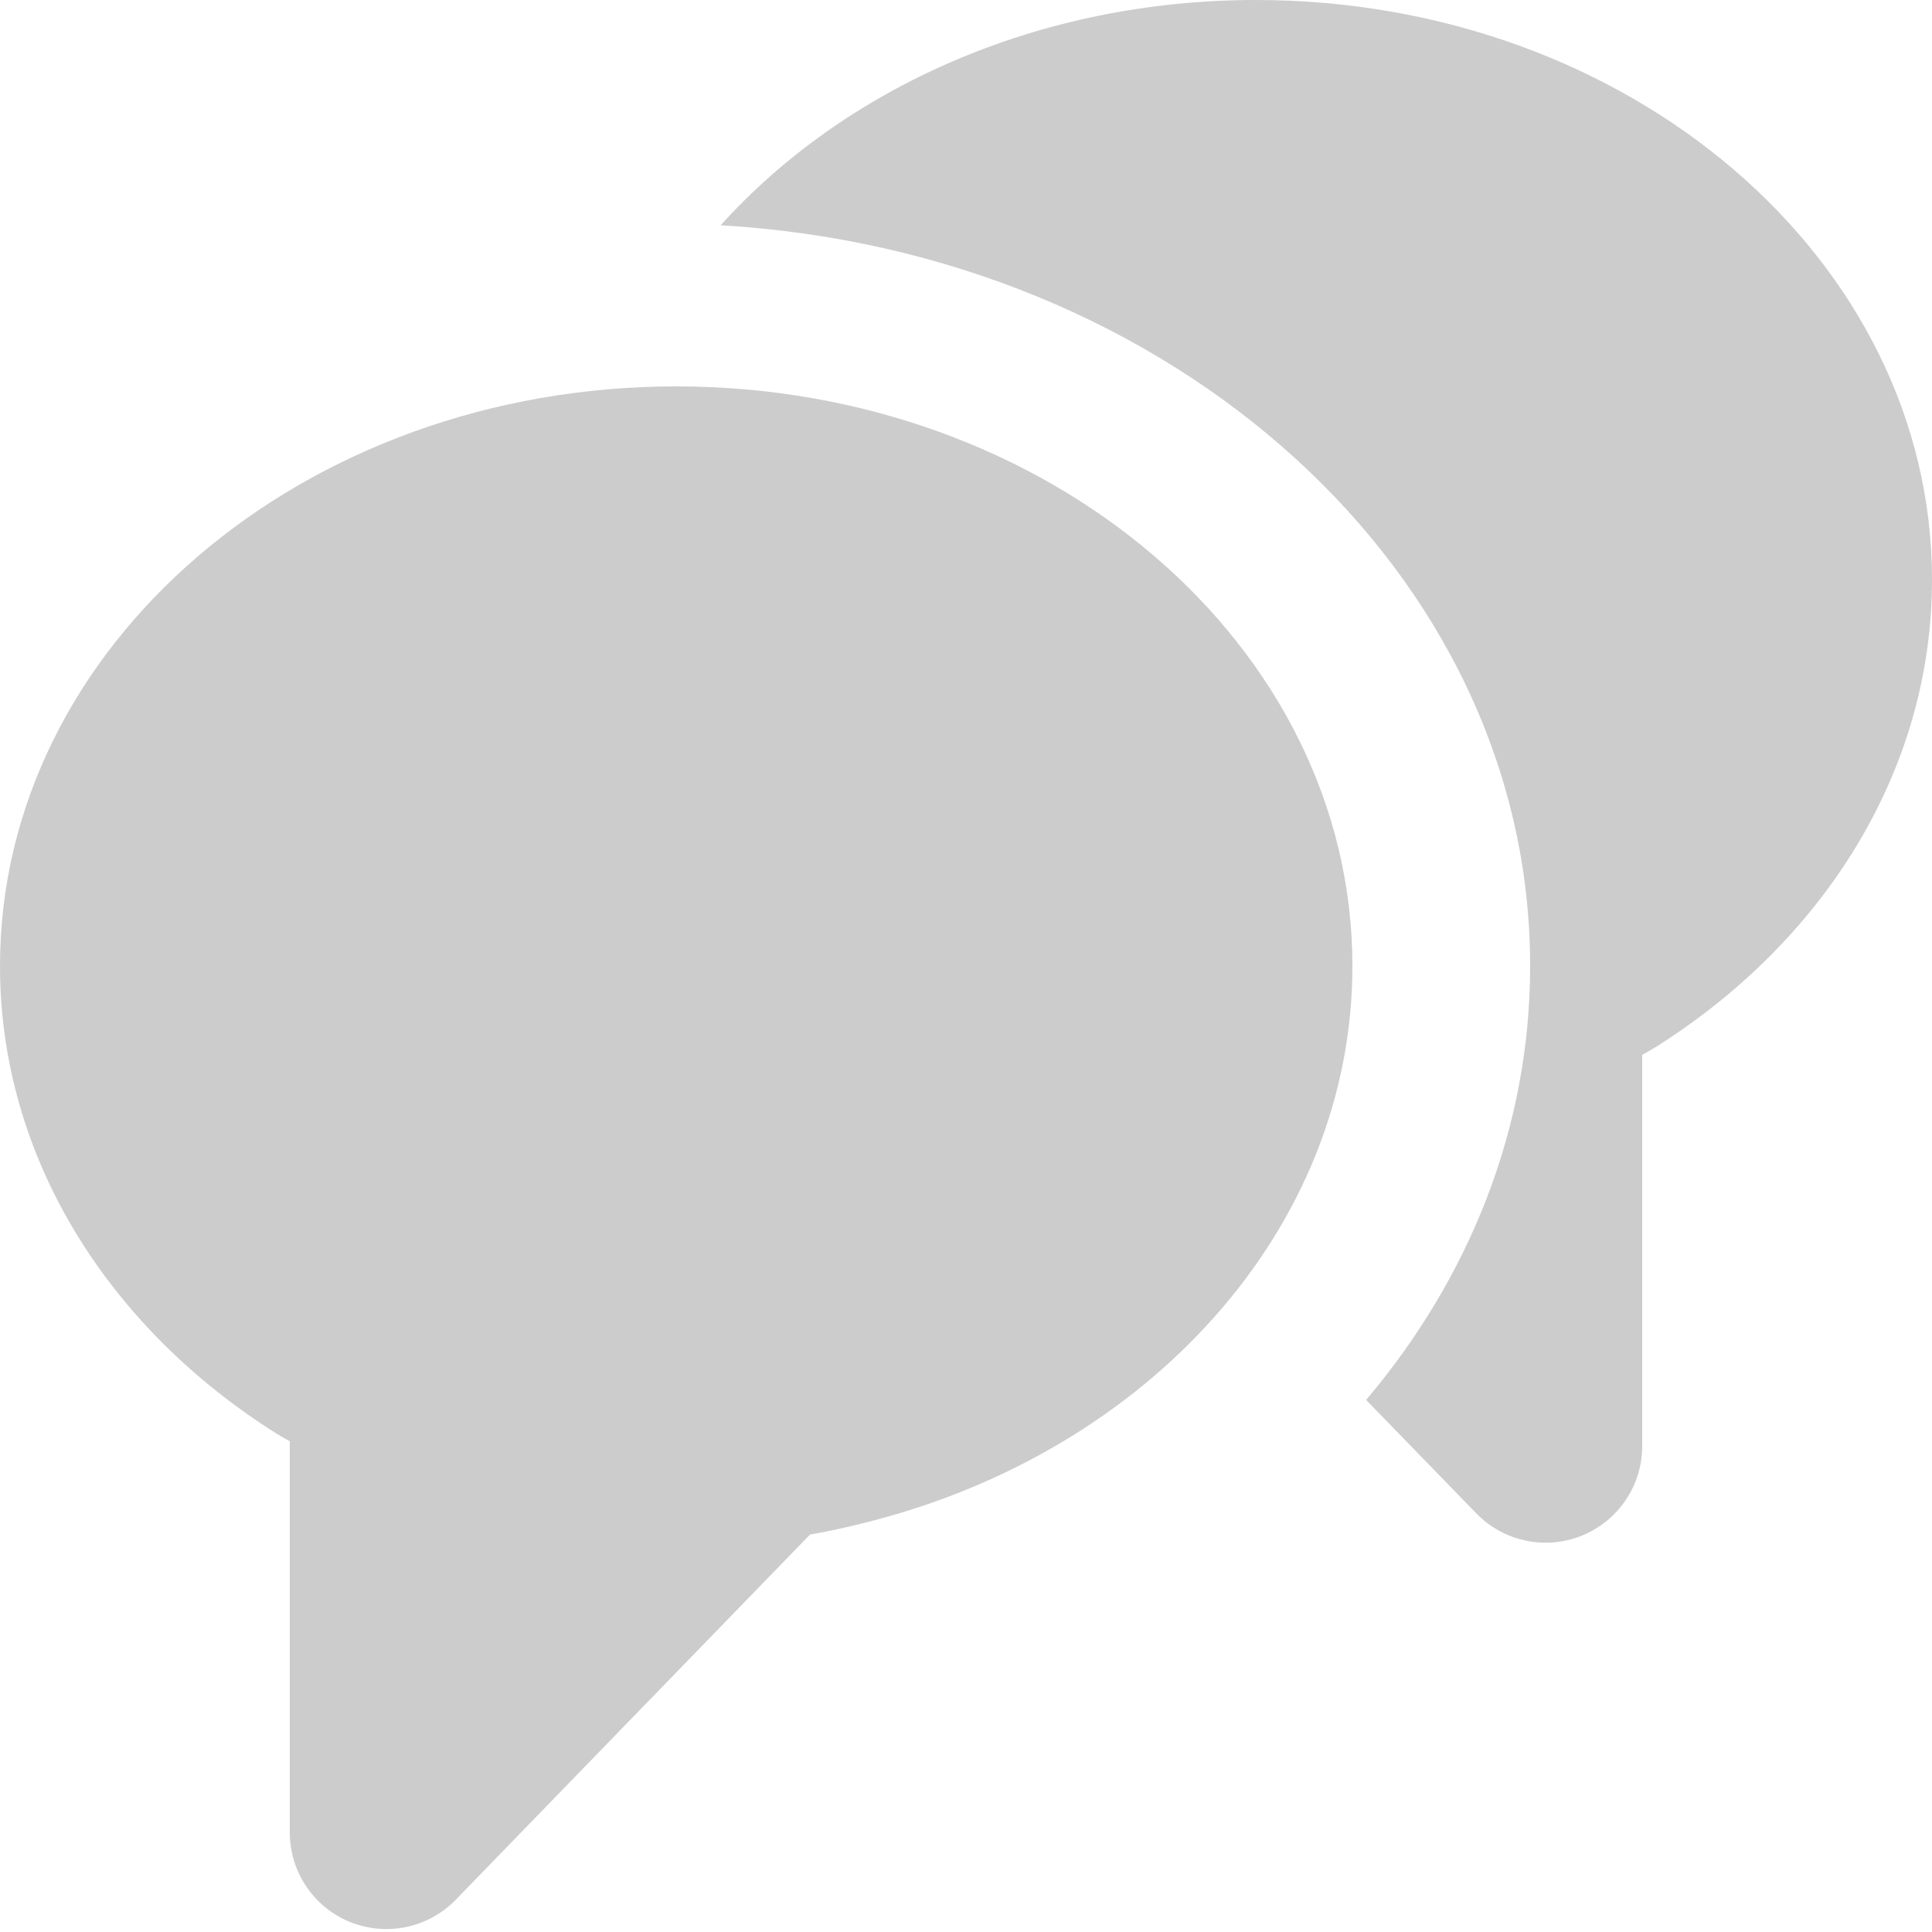 <svg width="20" height="20" viewBox="0 0 20 20" fill="none" xmlns="http://www.w3.org/2000/svg">
<path d="M7.46 2.332C8.74 0.913 10.746 0 13 0C16.866 0 20 2.686 20 6C20 7.989 18.87 9.752 17.132 10.844C17.089 10.87 17.045 10.896 17 10.92V14.97C17 15.169 16.941 15.364 16.829 15.529C16.718 15.694 16.56 15.822 16.375 15.897C16.191 15.972 15.988 15.989 15.793 15.948C15.599 15.907 15.421 15.809 15.282 15.666L14.142 14.492C15.211 13.228 15.84 11.676 15.84 9.999C15.84 5.932 12.142 2.604 7.46 2.332Z" fill="#CCCCCC"/>
<path d="M8.385 15.886L4.718 19.666C4.579 19.809 4.401 19.907 4.207 19.948C4.012 19.989 3.809 19.971 3.625 19.897C3.44 19.822 3.282 19.694 3.171 19.529C3.059 19.364 3 19.169 3 18.97V14.92C2.955 14.896 2.911 14.87 2.868 14.844C1.129 13.752 0 11.989 0 10C0 6.686 3.134 4 7 4C10.866 4 14 6.686 14 10C14 12.726 11.879 15.028 8.974 15.758C8.779 15.808 8.583 15.851 8.385 15.886Z" fill="#CCCCCC"/>
</svg>
